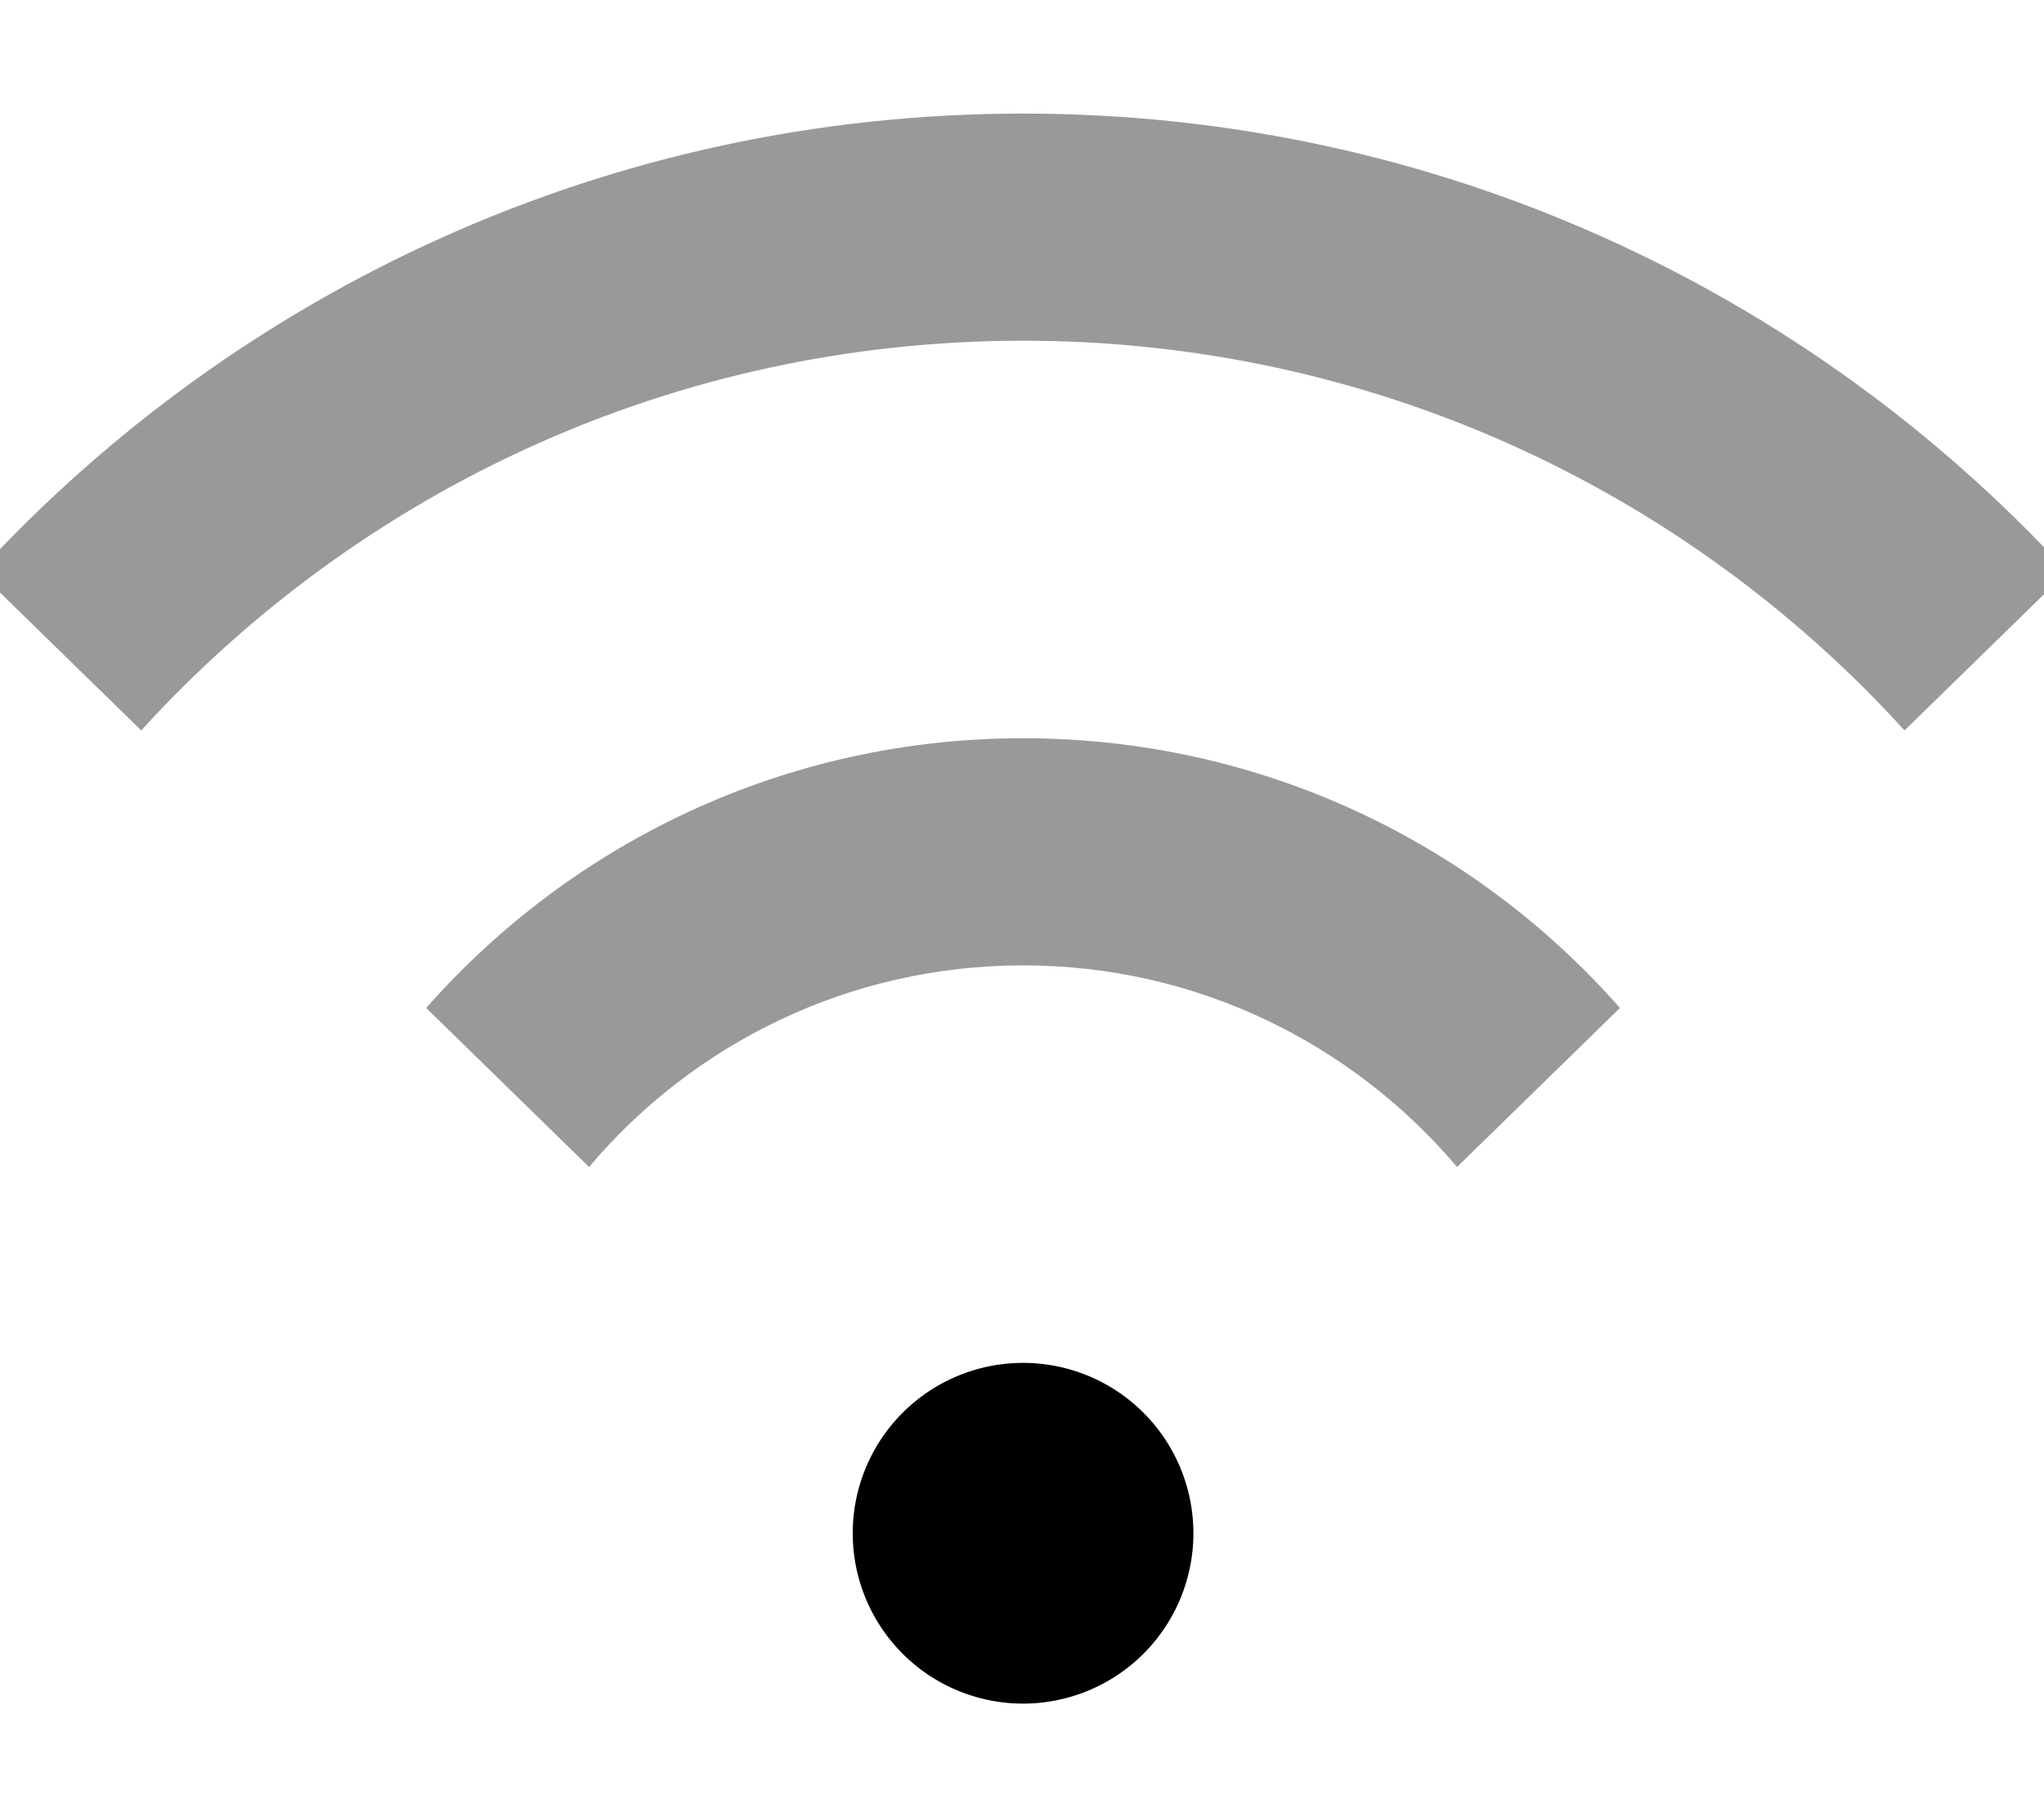 <svg xmlns="http://www.w3.org/2000/svg" viewBox="0 0 576 512"><!--! Font Awesome Pro 7.0.0 by @fontawesome - https://fontawesome.com License - https://fontawesome.com/license (Commercial License) Copyright 2025 Fonticons, Inc. --><path opacity=".4" fill="currentColor" d="M-6 161.1l45.8 44.7C101.3 138.3 189.8 96 288.3 96s187 42.3 248.4 109.8l45.8-44.7C509.5 81.7 404.7 32 288.3 32S67.1 81.7-6 161.1zM120.1 284L166 328.8c29.3-34.7 73.2-56.8 122.3-56.8s92.9 22.1 122.3 56.8L456.5 284c-41-46.6-101.2-76-168.2-76s-127.1 29.4-168.2 76z"/><path fill="currentColor" d="M240.3 432a48 48 0 1 1 96 0 48 48 0 1 1 -96 0z"/></svg>